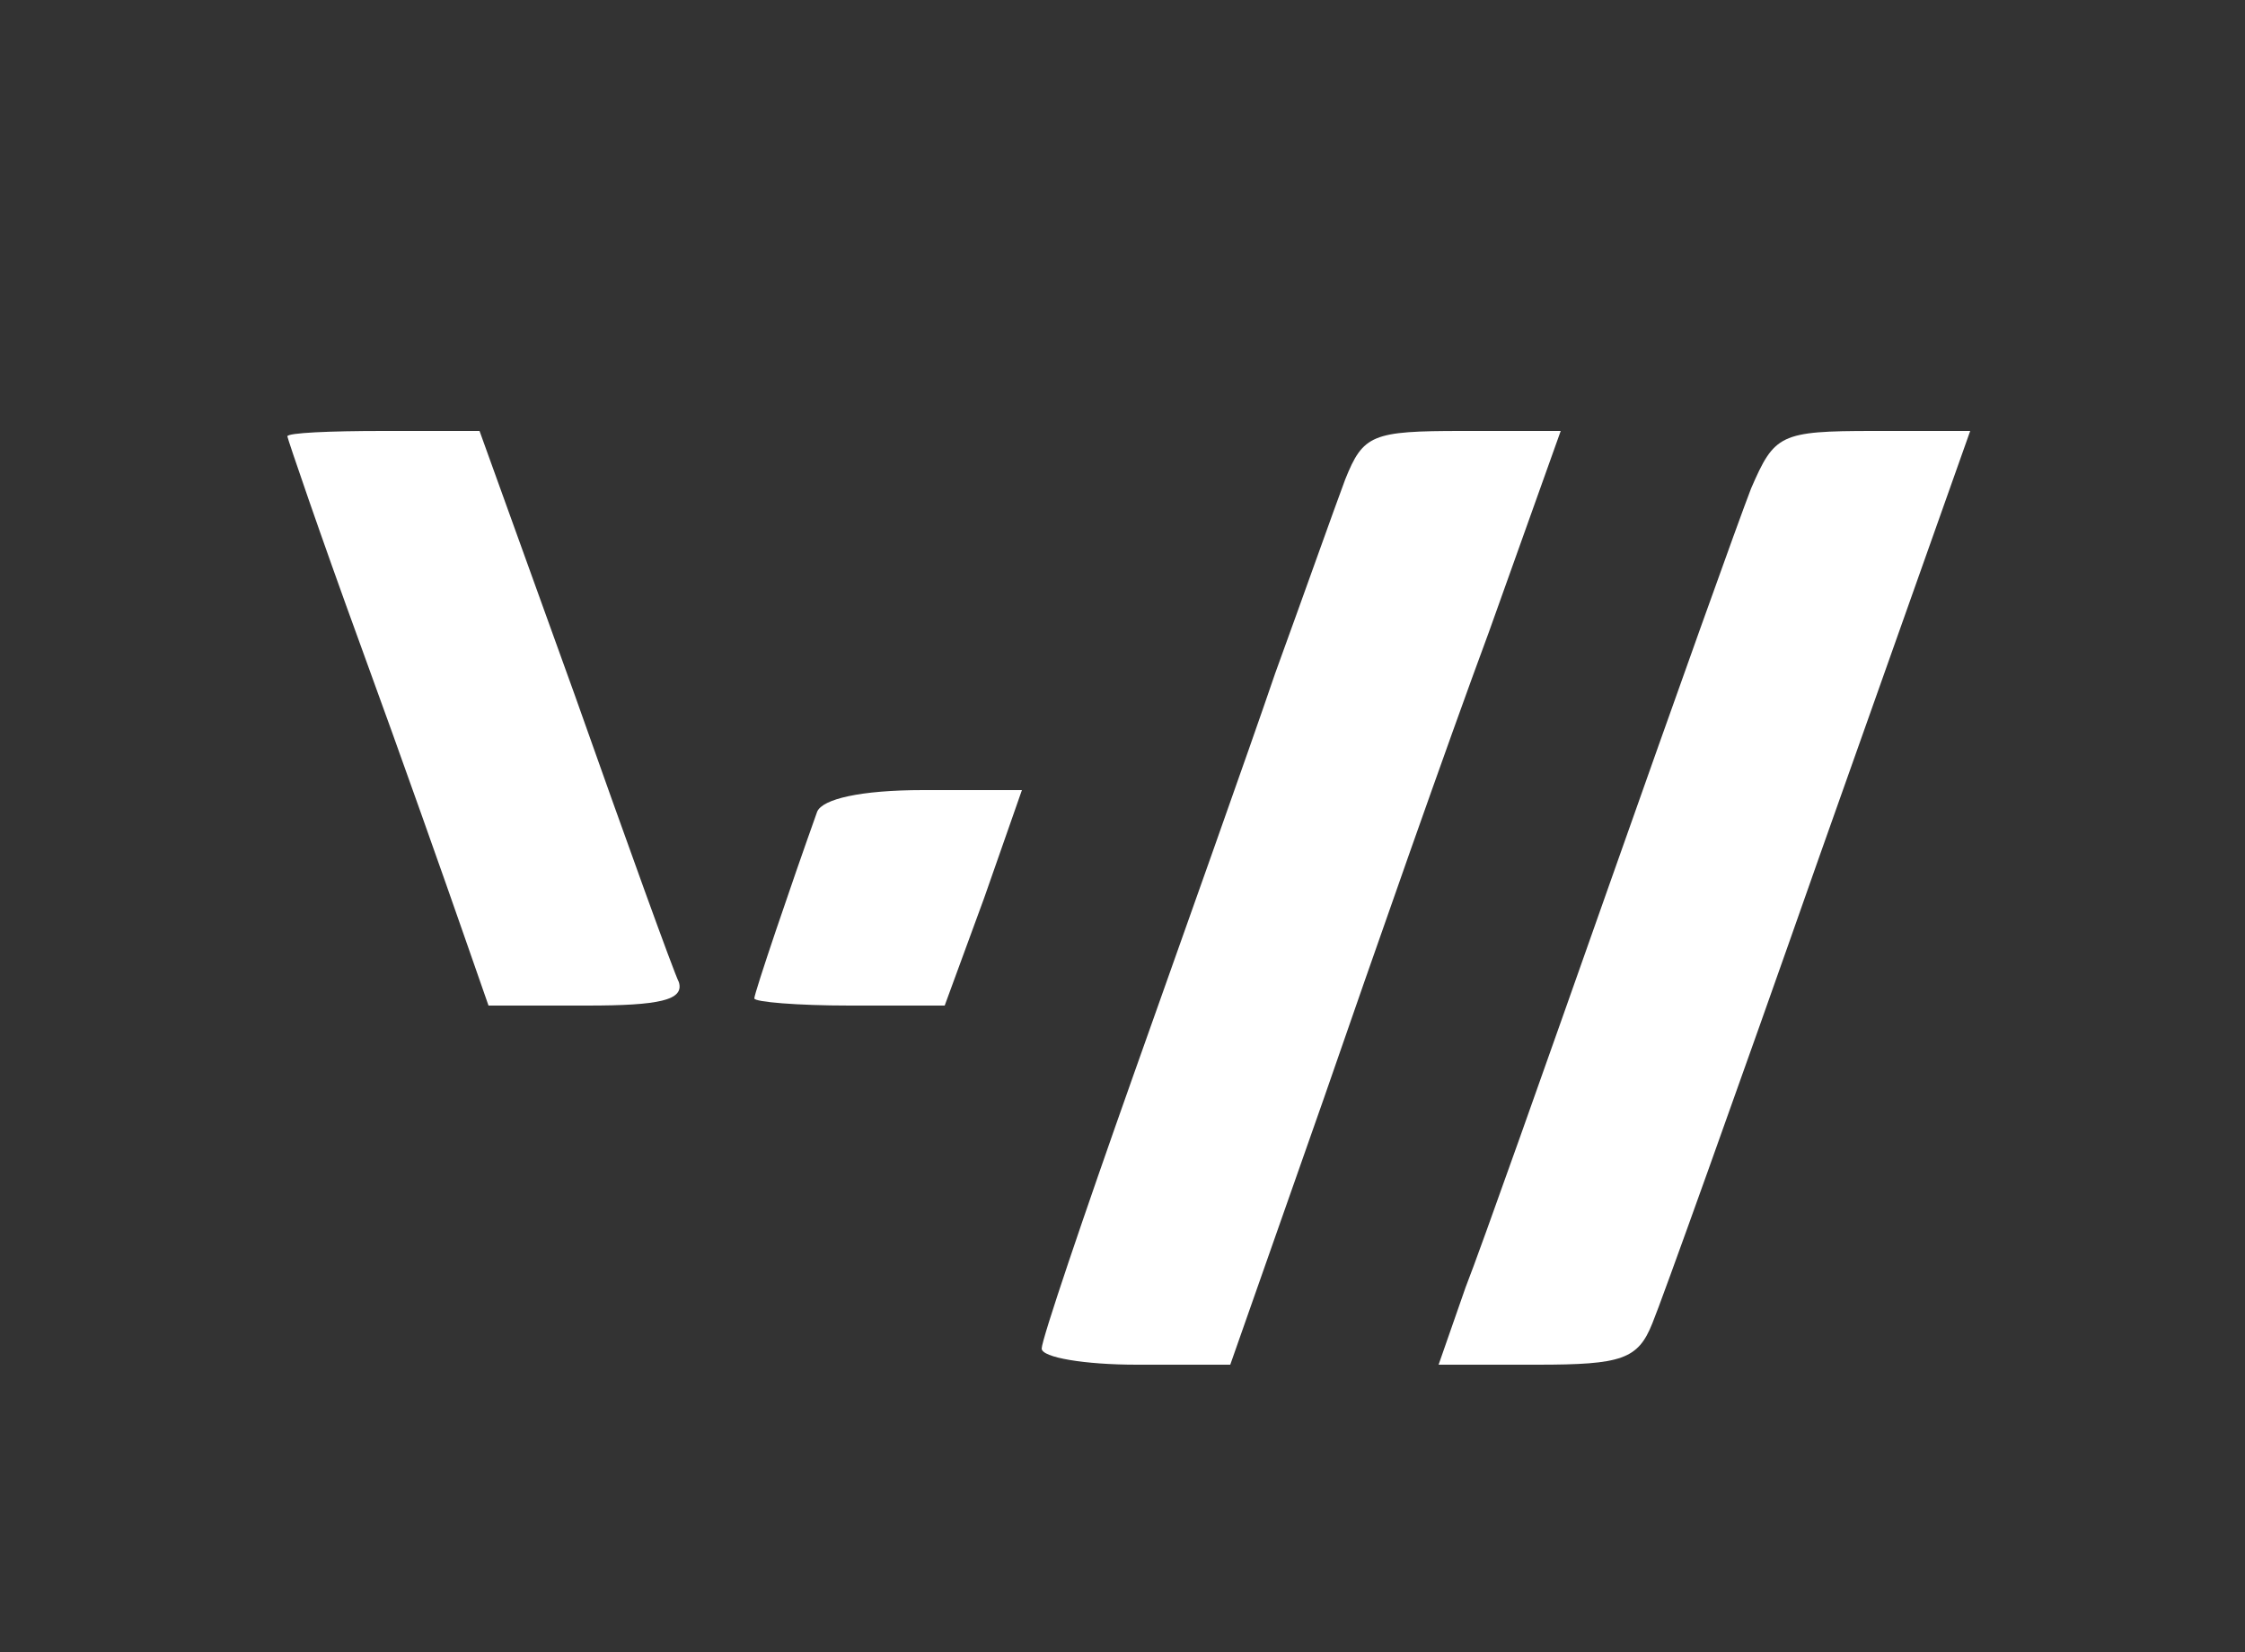 <?xml version="1.0" standalone="no"?>
<!DOCTYPE svg PUBLIC "-//W3C//DTD SVG 20010904//EN"
 "http://www.w3.org/TR/2001/REC-SVG-20010904/DTD/svg10.dtd">
<svg version="1.0" xmlns="http://www.w3.org/2000/svg"
 width="125pt" height="92pt" viewBox="0 0 125 92"
 preserveAspectRatio="xMidYMid meet">

<rect x="0" y="0" width="125" height="92" fill="#333333" stroke="none"/>

<g transform="translate(0,92) scale(0.1,-0.1)"
fill="#fff" stroke="none">
<path d="M160 677 c0 -1 18 -54 41 -117 23 -63 48 -134 56 -157 l15 -43 55 0
c40 0 54 3 51 13 -3 6 -29 78 -58 160 l-53 147 -54 0 c-29 0 -53 -1 -53 -3z"/>
<path d="M749 653 c-6 -16 -23 -64 -39 -108 -15 -44 -51 -145 -79 -224 -28
-79 -51 -147 -51 -152 0 -5 24 -9 53 -9 l52 0 52 148 c28 81 69 198 92 260
l40 112 -55 0 c-50 0 -55 -2 -65 -27z"/>
<path d="M975 648 c-7 -18 -42 -116 -78 -218 -36 -102 -72 -204 -81 -227 l-15
-43 55 0 c47 0 56 3 64 23 5 12 47 129 93 260 l84 237 -54 0 c-52 0 -55 -2
-68 -32z"/>
<path d="M455 468 c-15 -42 -35 -101 -35 -104 0 -2 24 -4 53 -4 l53 0 22 60
21 60 -55 0 c-35 0 -56 -5 -59 -12z"/>
</g>
</svg>
